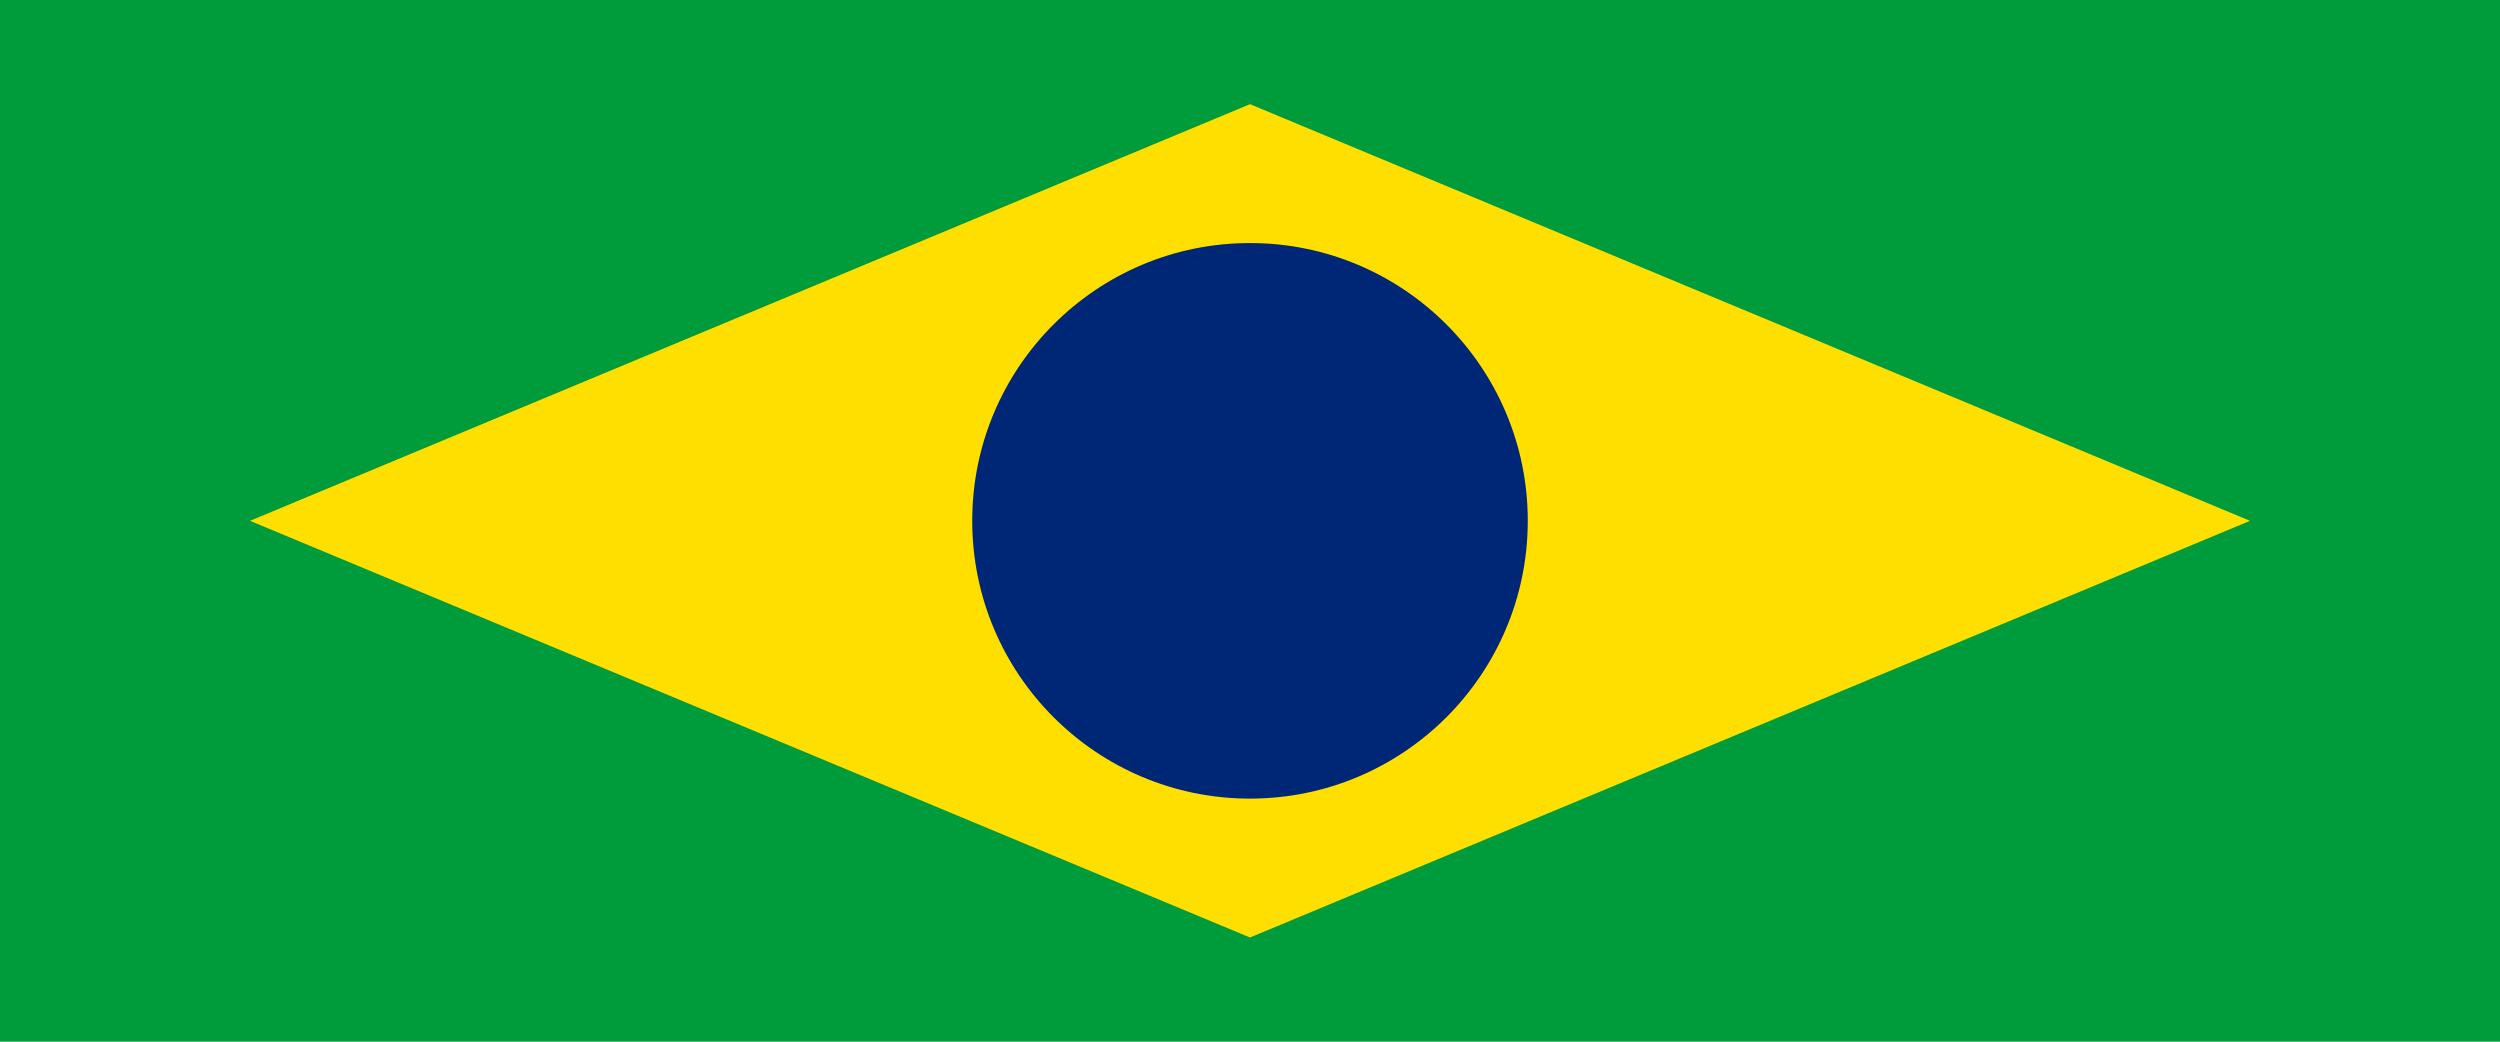 <svg width='1200.00' height='500.00' xmlns='http://www.w3.org/2000/svg'>
<rect x='0.000' y='0.000' width='1200.00' height='500.00' style='fill:rgb(0,156,59); mix-blend-mode: screen;' />
<polygon points='120.000,250.000 600.000,450.000 1080.000,250.000 600.000,50.000' style='fill:rgb(255,223,0); mix-blend-mode: screen;' />
<circle cx='600.000' cy='250.000' r='133.333' style='fill:rgb(0,39,118); mix-blend-mode: screen;' />
</svg>
